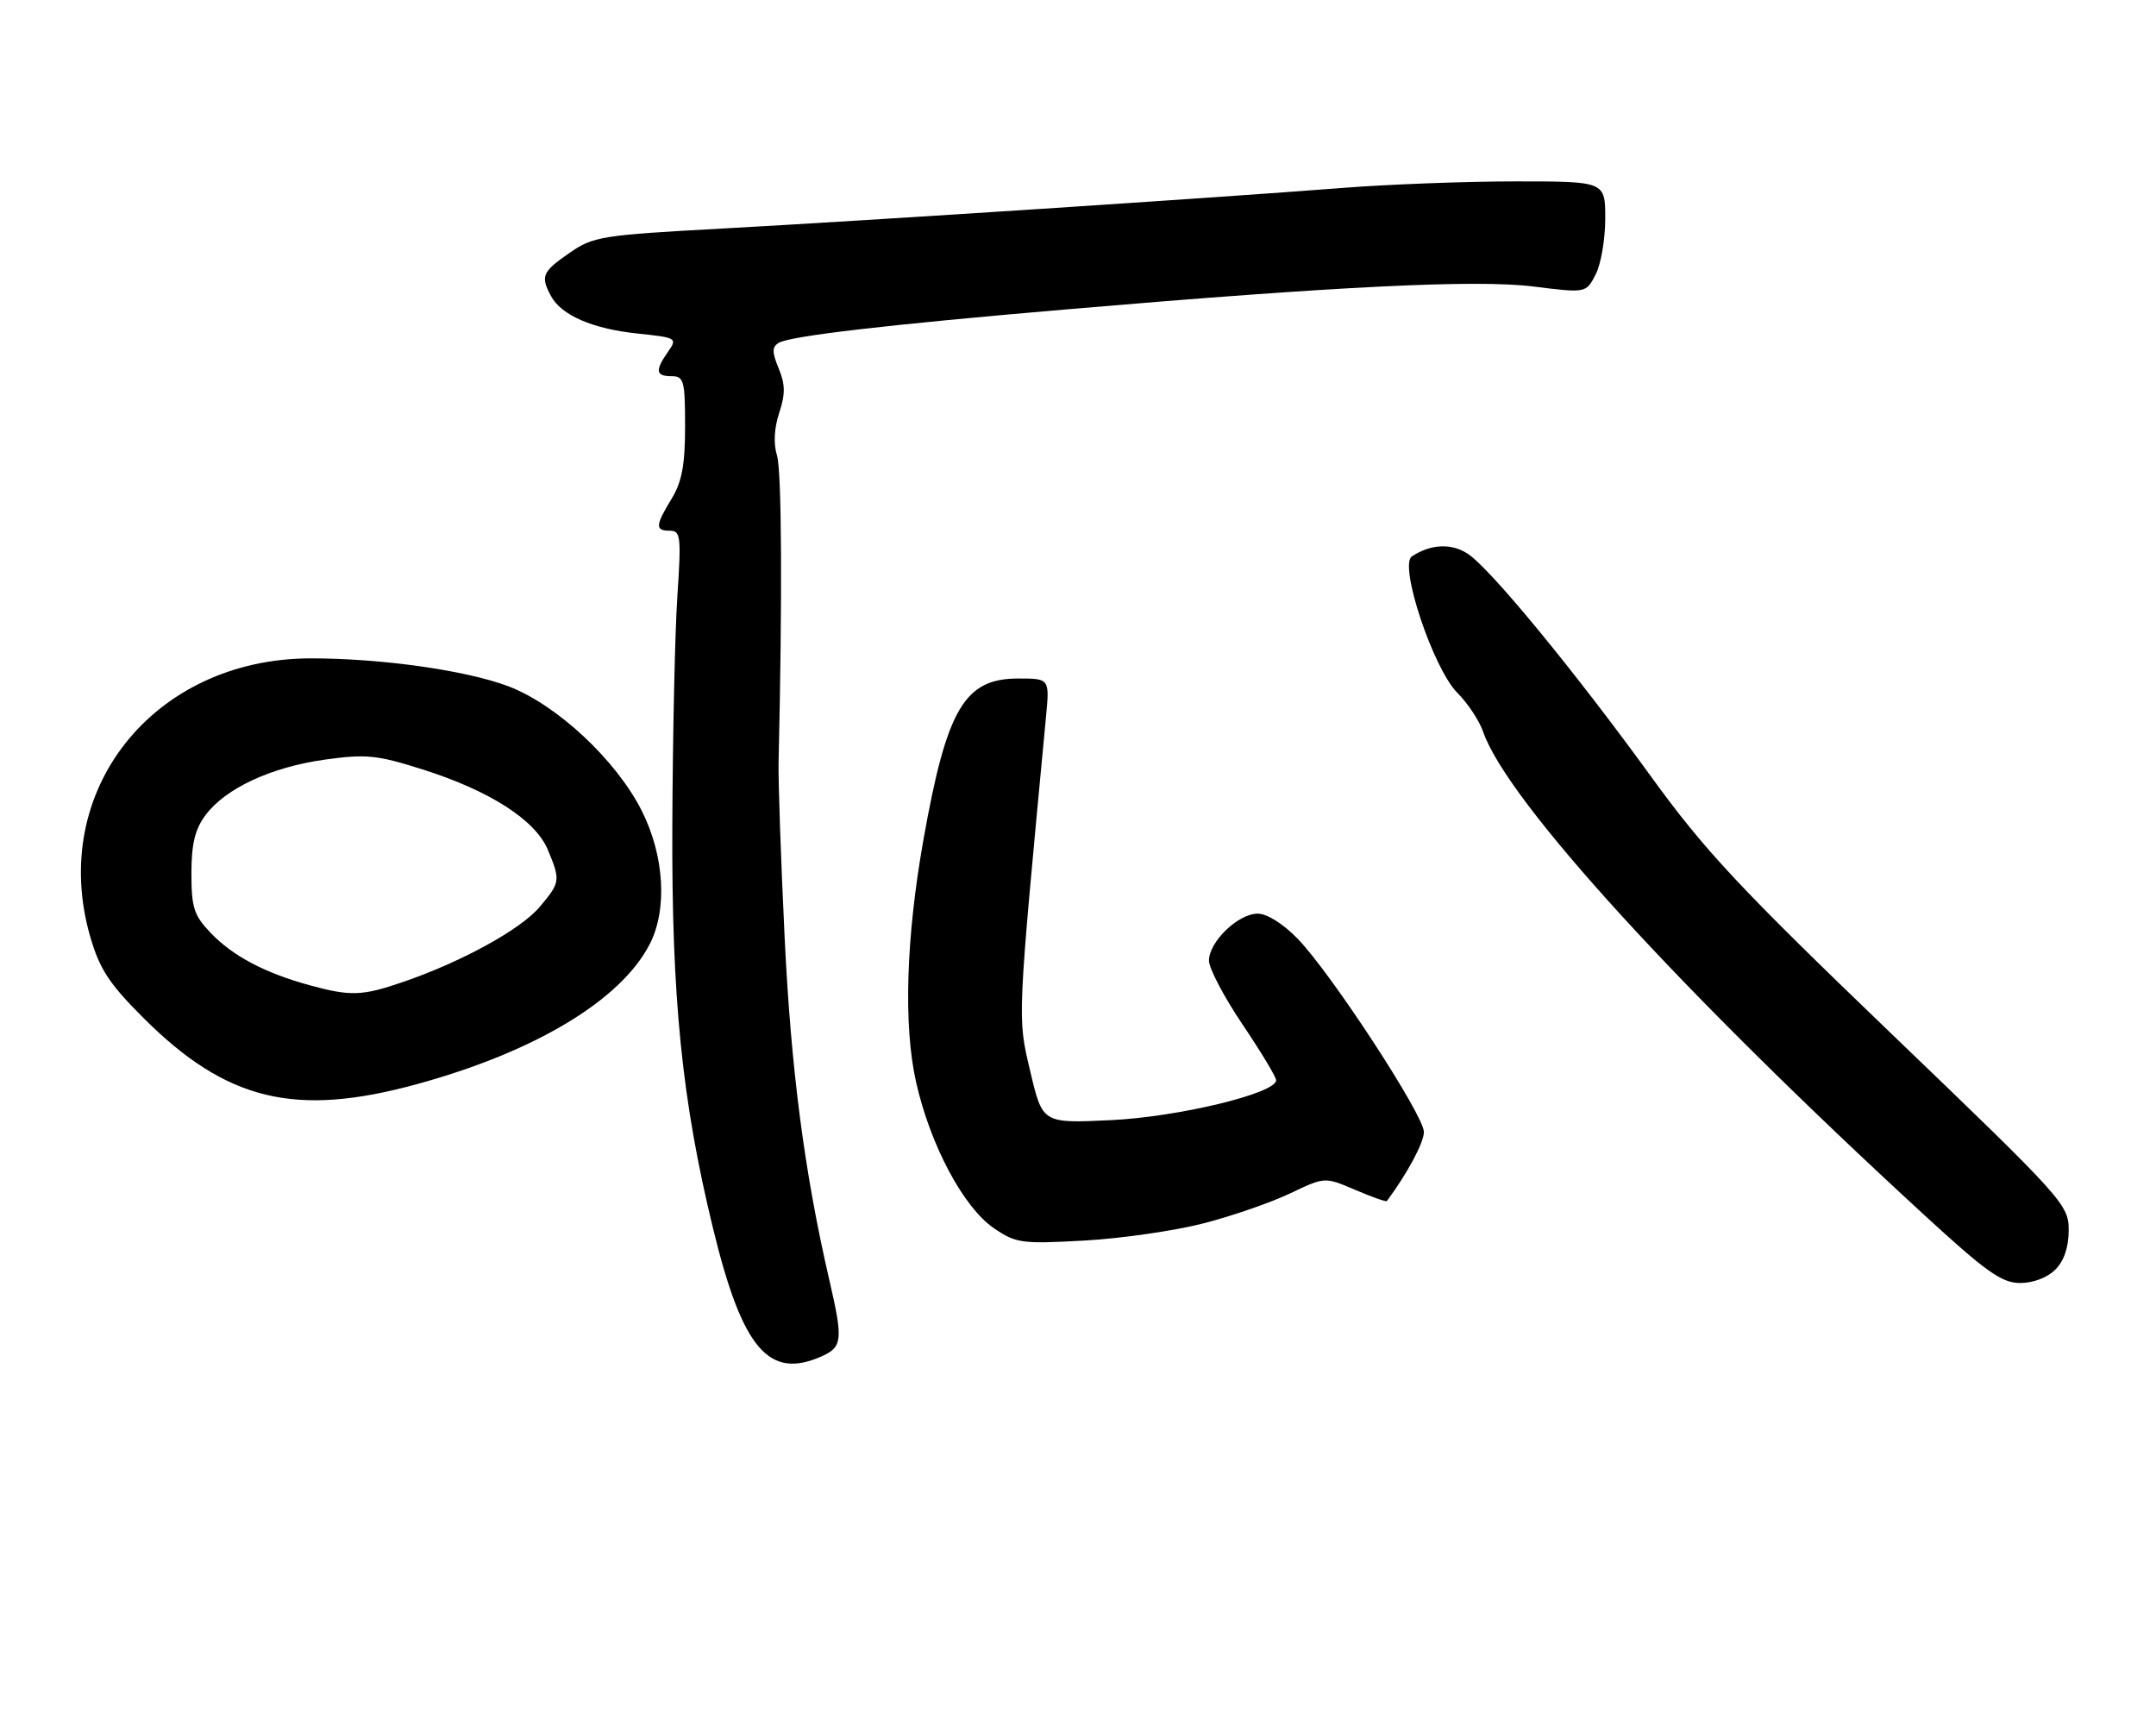 <?xml version="1.0" encoding="UTF-8" standalone="no"?>
<!DOCTYPE svg PUBLIC "-//W3C//DTD SVG 1.1//EN" "http://www.w3.org/Graphics/SVG/1.1/DTD/svg11.dtd" >
<svg xmlns="http://www.w3.org/2000/svg" xmlns:xlink="http://www.w3.org/1999/xlink" version="1.1" viewBox="0 0 321 256">
 <g >
 <path fill="currentColor"
d=" M 122.45 201.84 C 125.42 200.49 125.52 199.37 123.50 190.64 C 119.77 174.56 117.77 159.24 116.82 139.50 C 116.26 127.95 115.86 116.25 115.92 113.50 C 116.49 88.87 116.39 70.04 115.68 67.78 C 115.14 66.07 115.26 63.73 116.01 61.47 C 116.94 58.66 116.92 57.22 115.94 54.85 C 114.94 52.45 114.94 51.66 115.91 51.05 C 117.58 50.02 132.00 48.34 159.16 46.02 C 199.21 42.60 219.82 41.59 228.32 42.65 C 236.14 43.63 236.14 43.63 237.57 40.86 C 238.36 39.34 239.00 35.60 239.00 32.55 C 239.00 27.00 239.00 27.00 225.65 27.00 C 218.30 27.00 206.71 27.44 199.90 27.97 C 181.63 29.41 129.31 32.83 107.52 34.02 C 89.52 35.00 88.34 35.19 84.77 37.66 C 80.72 40.47 80.45 41.10 82.03 44.06 C 83.57 46.93 88.23 48.95 94.93 49.65 C 100.76 50.26 100.88 50.33 99.46 52.36 C 97.50 55.16 97.62 56.00 100.00 56.00 C 101.82 56.00 102.00 56.67 102.00 63.48 C 102.00 69.19 101.53 71.72 100.00 74.23 C 97.55 78.25 97.51 79.00 99.75 79.00 C 101.34 79.00 101.44 79.88 100.85 88.75 C 100.49 94.11 100.16 109.45 100.10 122.83 C 99.99 148.61 101.53 163.84 106.17 182.89 C 110.55 200.87 114.50 205.46 122.45 201.84 Z  M 306.00 189.00 C 307.31 187.69 308.00 185.67 308.00 183.11 C 308.00 179.32 307.27 178.51 281.59 153.86 C 259.00 132.16 253.83 126.64 245.84 115.62 C 234.34 99.77 221.88 84.62 218.53 82.43 C 216.09 80.83 213.04 80.97 210.21 82.82 C 208.24 84.11 213.39 99.54 216.99 103.14 C 218.53 104.68 220.26 107.29 220.83 108.96 C 224.43 119.28 250.28 147.58 286.50 180.86 C 295.69 189.31 298.03 190.97 300.75 190.98 C 302.68 190.99 304.81 190.19 306.00 189.00 Z  M 179.24 182.09 C 183.50 180.99 189.29 178.98 192.11 177.63 C 197.24 175.18 197.24 175.18 201.76 177.11 C 204.25 178.18 206.38 178.93 206.49 178.78 C 209.55 174.65 212.00 170.08 212.00 168.50 C 212.00 166.01 198.23 144.93 193.22 139.75 C 191.06 137.52 188.65 136.00 187.25 136.00 C 184.34 136.00 180.00 140.19 180.00 143.00 C 180.00 144.15 182.25 148.42 185.00 152.50 C 187.75 156.58 190.00 160.31 190.00 160.80 C 190.00 162.75 175.42 166.27 165.36 166.74 C 155.22 167.22 155.22 167.22 153.40 159.51 C 151.47 151.29 151.41 152.56 155.73 106.75 C 156.28 101.00 156.28 101.00 151.59 101.00 C 143.59 101.00 140.95 105.51 137.48 125.04 C 134.89 139.64 134.50 152.65 136.39 161.07 C 138.52 170.50 143.45 179.74 148.00 182.84 C 151.28 185.07 152.13 185.18 161.50 184.66 C 167.00 184.35 174.98 183.19 179.24 182.09 Z  M 62.00 161.40 C 79.62 156.59 92.40 148.92 96.72 140.57 C 99.40 135.40 98.92 127.36 95.54 120.67 C 91.71 113.09 82.83 104.83 75.60 102.12 C 69.30 99.77 56.76 98.00 46.31 98.00 C 22.80 98.00 7.14 117.78 13.45 139.49 C 14.84 144.26 16.29 146.47 21.33 151.50 C 33.70 163.85 43.92 166.34 62.00 161.40 Z  M 46.00 146.63 C 39.40 144.81 34.66 142.30 31.39 138.89 C 28.87 136.26 28.50 135.11 28.50 130.01 C 28.50 125.61 29.03 123.44 30.60 121.33 C 33.58 117.34 40.37 114.19 48.38 113.07 C 54.49 112.22 56.11 112.38 62.88 114.52 C 72.88 117.68 79.71 122.05 81.56 126.48 C 83.47 131.06 83.43 131.34 80.37 134.98 C 77.54 138.34 68.83 143.13 60.10 146.14 C 53.89 148.28 52.20 148.33 46.00 146.63 Z "/>
</g>
</svg>